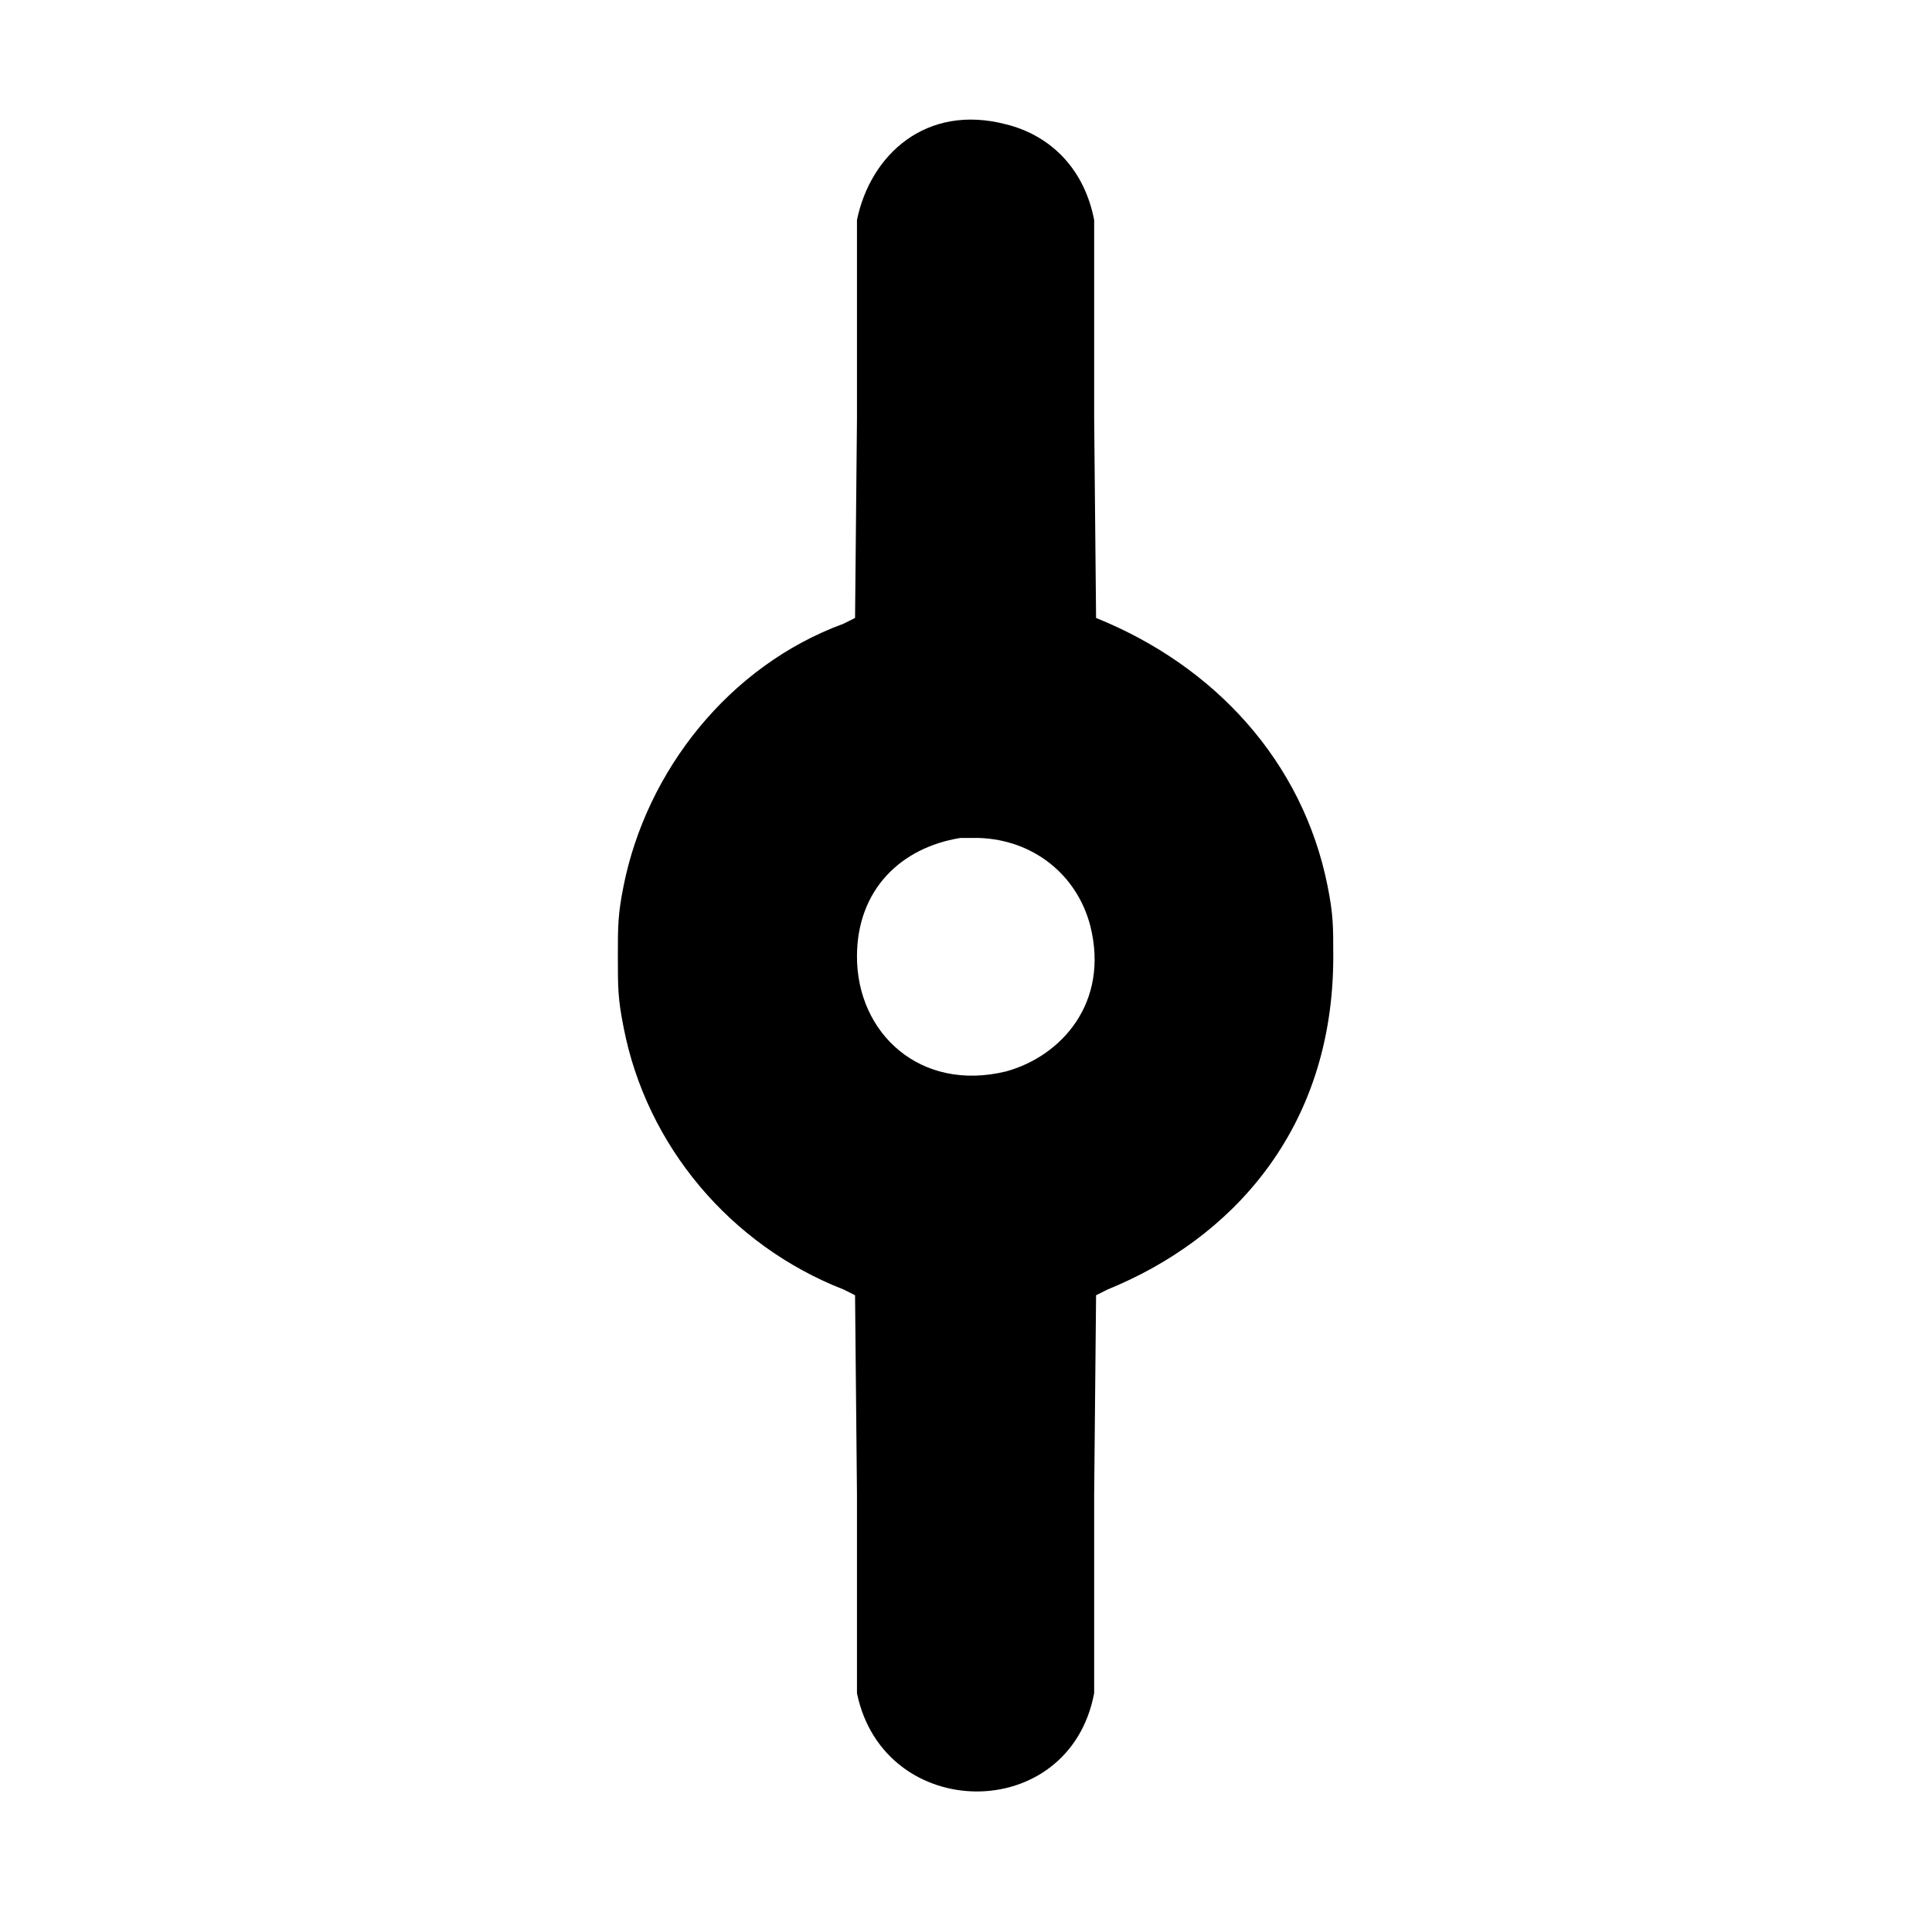 <?xml version="1.0" standalone="no"?>
<!DOCTYPE svg PUBLIC "-//W3C//DTD SVG 1.1//EN" "http://www.w3.org/Graphics/SVG/1.1/DTD/svg11.dtd" >
<svg xmlns="http://www.w3.org/2000/svg" xmlns:xlink="http://www.w3.org/1999/xlink" version="1.1" viewBox="-10 0 1010 1000">
  <g transform="matrix(1 0 0 -1 0 800)">
   <path fill="currentColor"
d="M438 685c7 34 36 61 78 50c24 -6 41 -24 46 -50v-104l1 -104c62 -25 108 -75 121 -140c3 -15 3 -21 3 -37c0 -91 -54 -148 -118 -174l-6 -3l-1 -104v-104c-13 -69 -110 -68 -124 0v104l-1 104l-6 3c-59 23 -103 75 -115 137c-3 15 -3 21 -3 37s0 22 3 37
c12 60 55 115 115 137l6 3l1 104v104zM492 362c-31 -5 -54 -27 -54 -62c0 -40 33 -71 78 -60c29 8 54 36 44 76c-7 27 -30 45 -58 46h-10z" />
  </g>

</svg>

